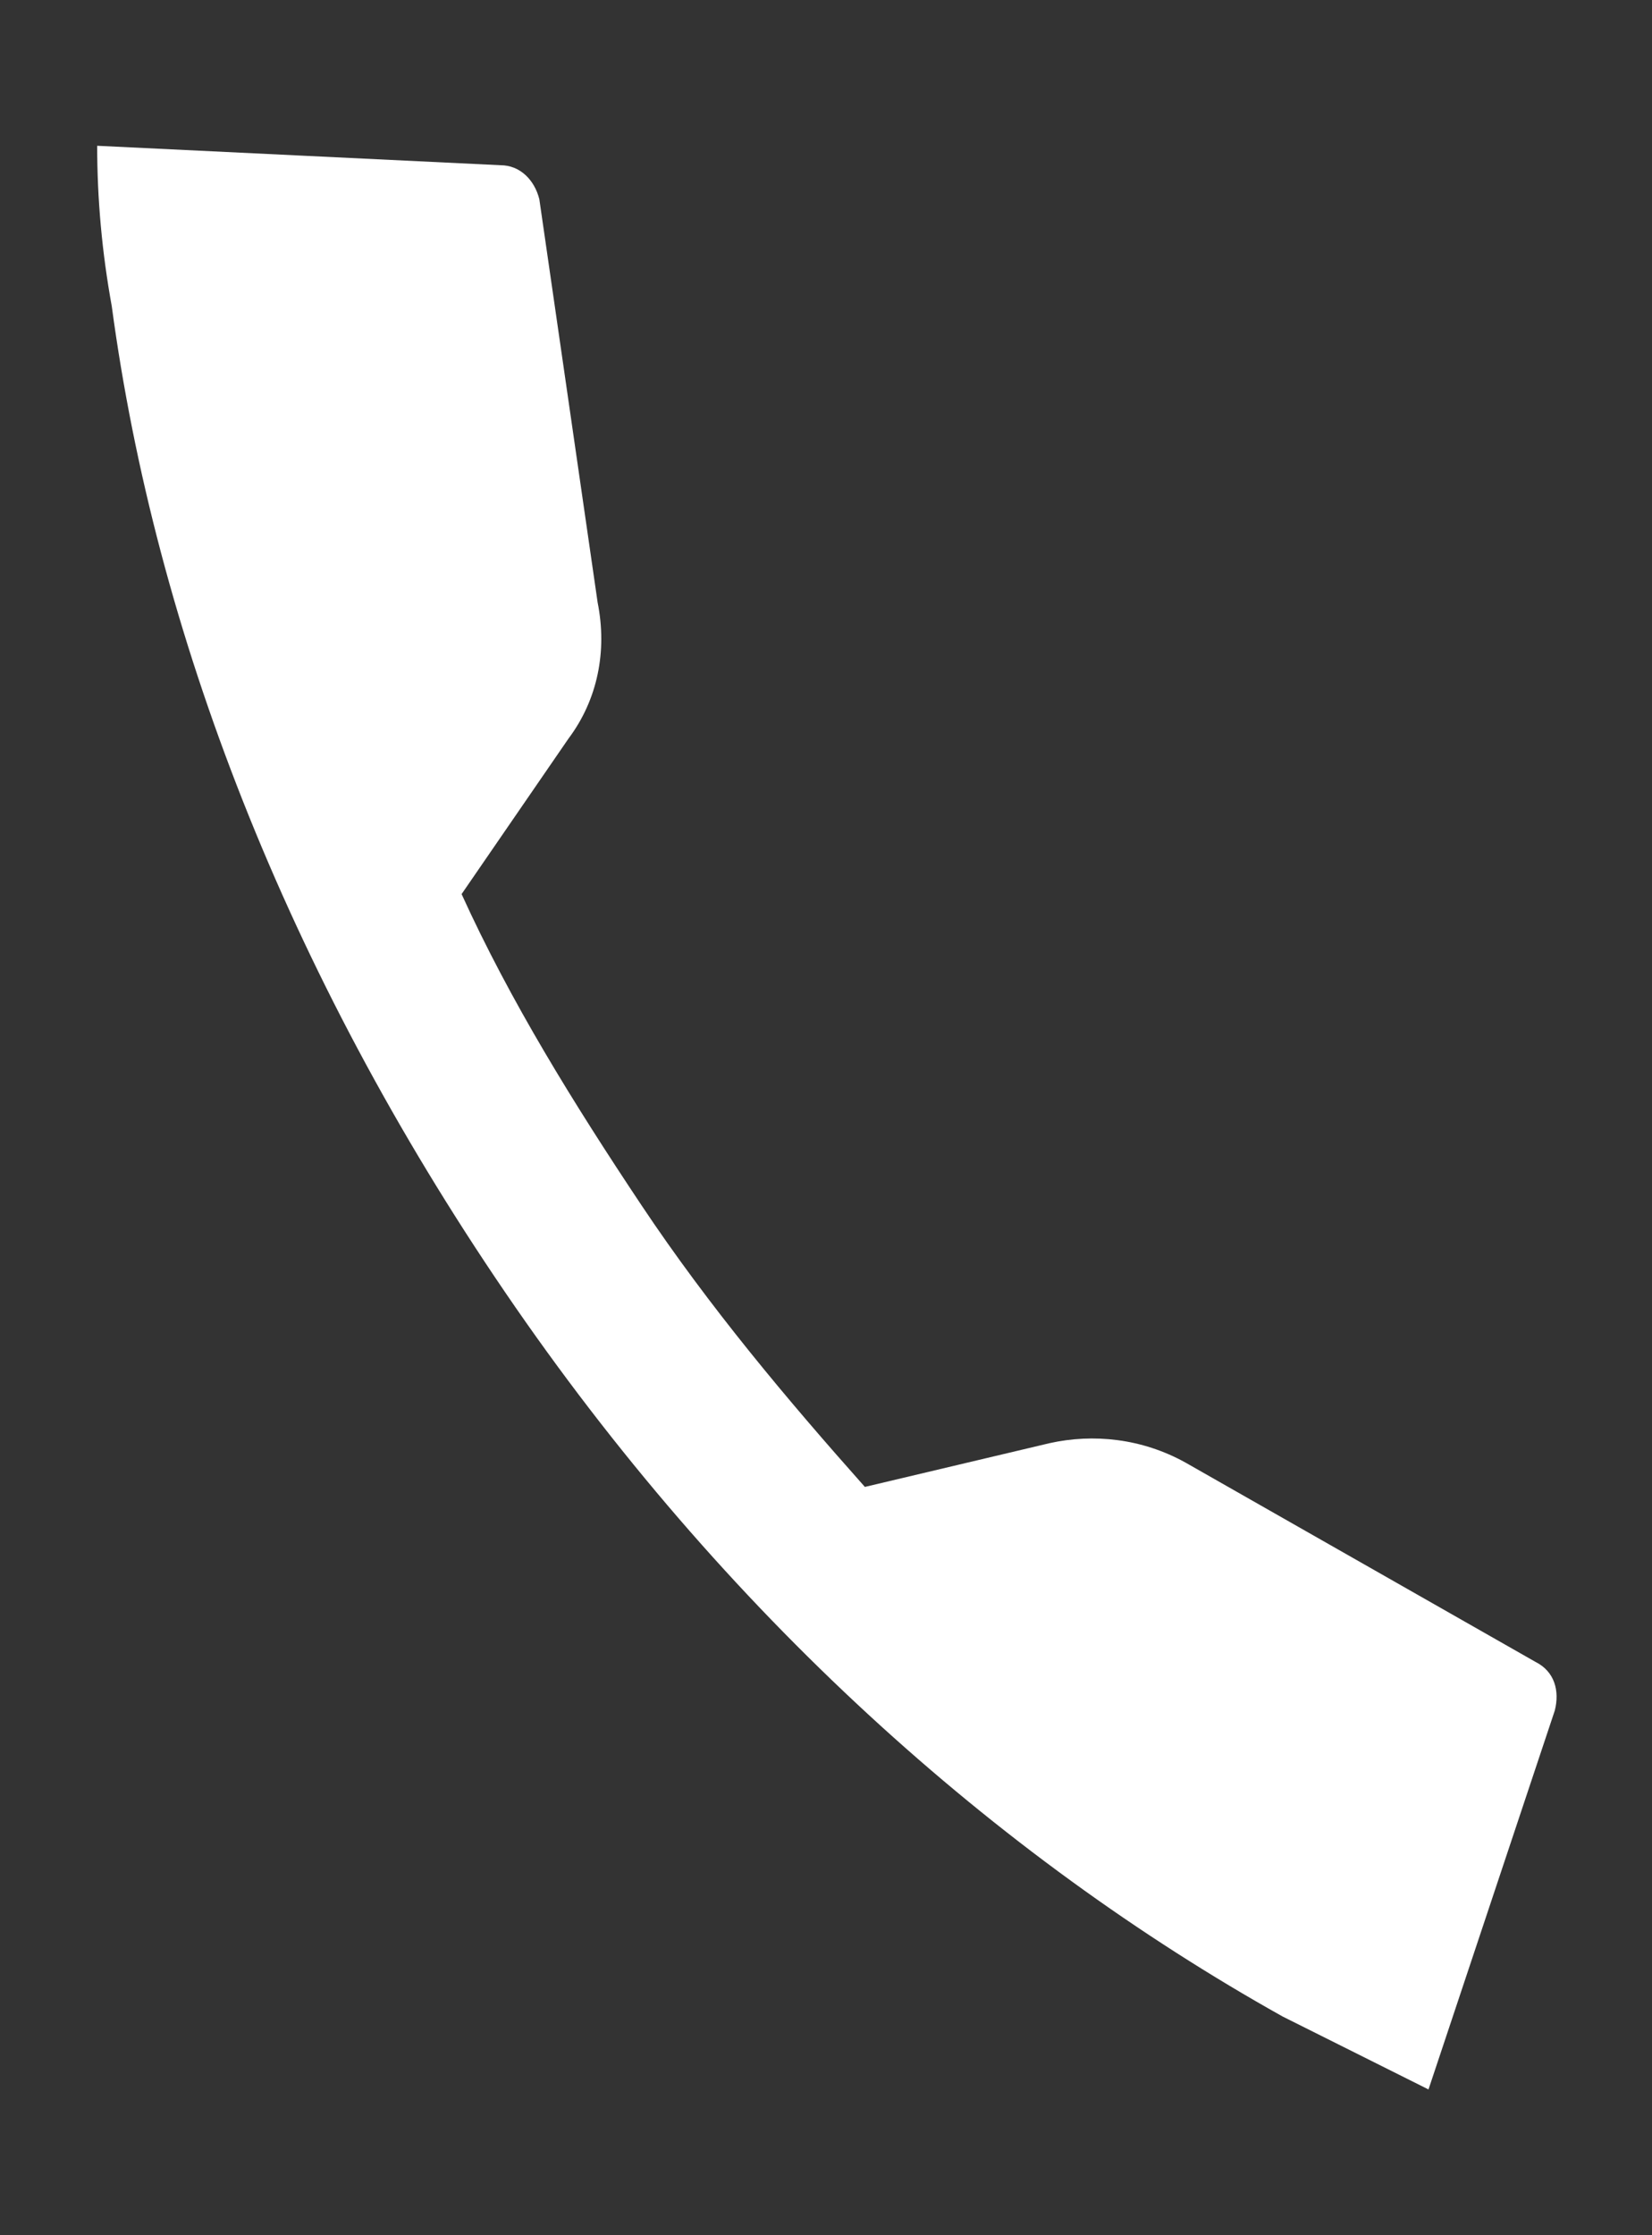 <?xml version="1.0" encoding="utf-8"?>
<!-- Generator: Adobe Illustrator 19.1.0, SVG Export Plug-In . SVG Version: 6.00 Build 0)  -->
<svg version="1.1" id="Layer_1" xmlns="http://www.w3.org/2000/svg" xmlns:xlink="http://www.w3.org/1999/xlink" x="0px" y="0px"
	 viewBox="0 0 34 46" enable-background="new 0 0 34 46" xml:space="preserve">
<rect x="0" y="0" width="34" height="46" fill="#333333" stroke="none"/>
<g>
	<path fill="white" d="M2,3L2,3c0,1.1,0.1,2.2,0.3,3.3C3.2,13,5.9,20,10.4,26.6s10.1,11.6,16,14.9c1,0.5,2,1,3,1.5l0,0l0,0
		l2.6-7.8c0.1-0.4,0-0.8-0.4-1l-7.2-4.1c-0.9-0.5-1.9-0.6-2.8-0.4l-3.8,0.9c-1.6-1.8-3.2-3.7-4.6-5.8s-2.7-4.2-3.7-6.4l2.2-3.2
		c0.6-0.8,0.8-1.8,0.6-2.8l0,0l-1.2-8.3c-0.1-0.4-0.4-0.7-0.8-0.7L2,3L2,3z"/>
</g>
</svg>
